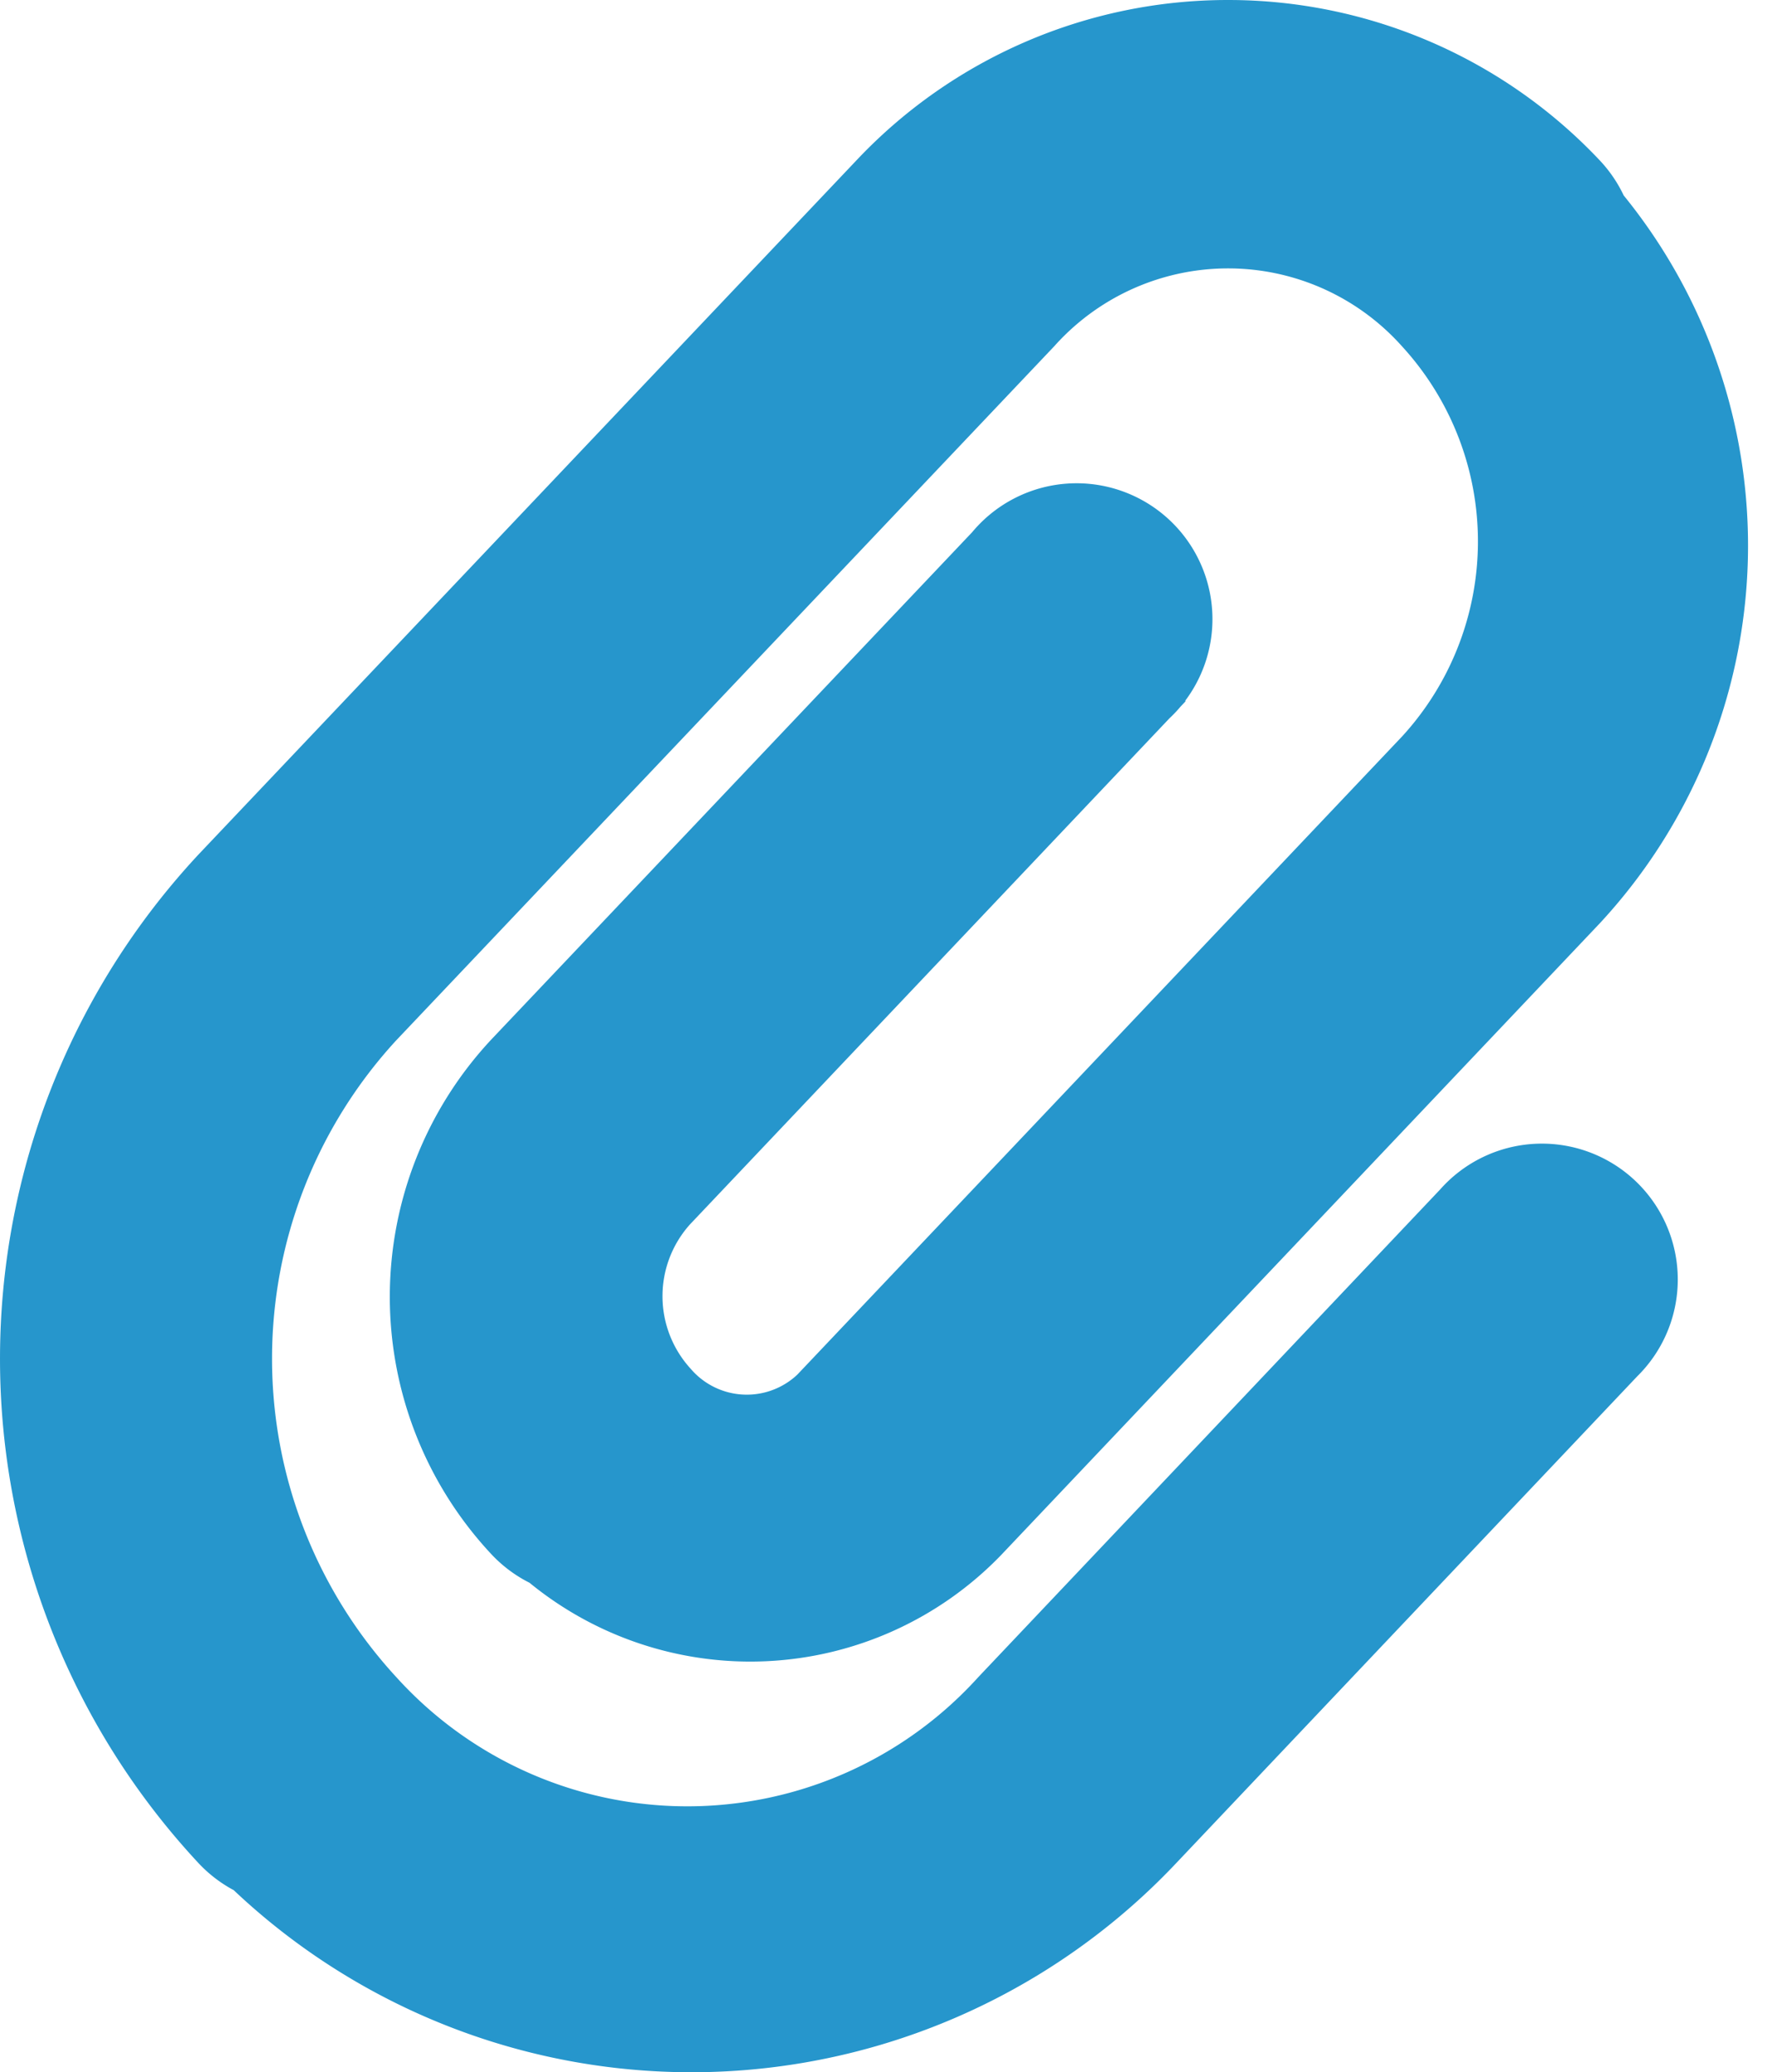<svg xmlns="http://www.w3.org/2000/svg" width="16.485" height="19.277" viewBox="0 0 16.485 19.277">
  <path id="icons8-attach" d="M16.921,3.018a4.246,4.246,0,0,0-3.093,1.335L7.712,10.805a6.382,6.382,0,0,0,0,8.706.764.764,0,0,0,.249.175l0,0a5.7,5.7,0,0,0,8.111-.176l4.3-4.54a.764.764,0,1,0-1.108-1.05l-4.3,4.54a4.15,4.15,0,0,1-6.146,0,4.873,4.873,0,0,1,0-6.606L14.937,5.4a2.668,2.668,0,0,1,3.97,0,3.185,3.185,0,0,1,0,4.309l-5.566,5.873a1.186,1.186,0,0,1-1.793,0,1.5,1.5,0,0,1,0-2.013l4.477-4.725A.764.764,0,1,0,14.916,7.8l-4.479,4.725a3.006,3.006,0,0,0,0,4.113.764.764,0,0,0,.257.178,2.743,2.743,0,0,0,3.755-.178l5.566-5.873A4.665,4.665,0,0,0,20.172,4.6a.764.764,0,0,0-.157-.248A4.25,4.25,0,0,0,16.921,3.018Z" transform="translate(-5.497 -2.518)" fill="#2696cc" stroke="#2696cc" stroke-width="1"/>
</svg>
